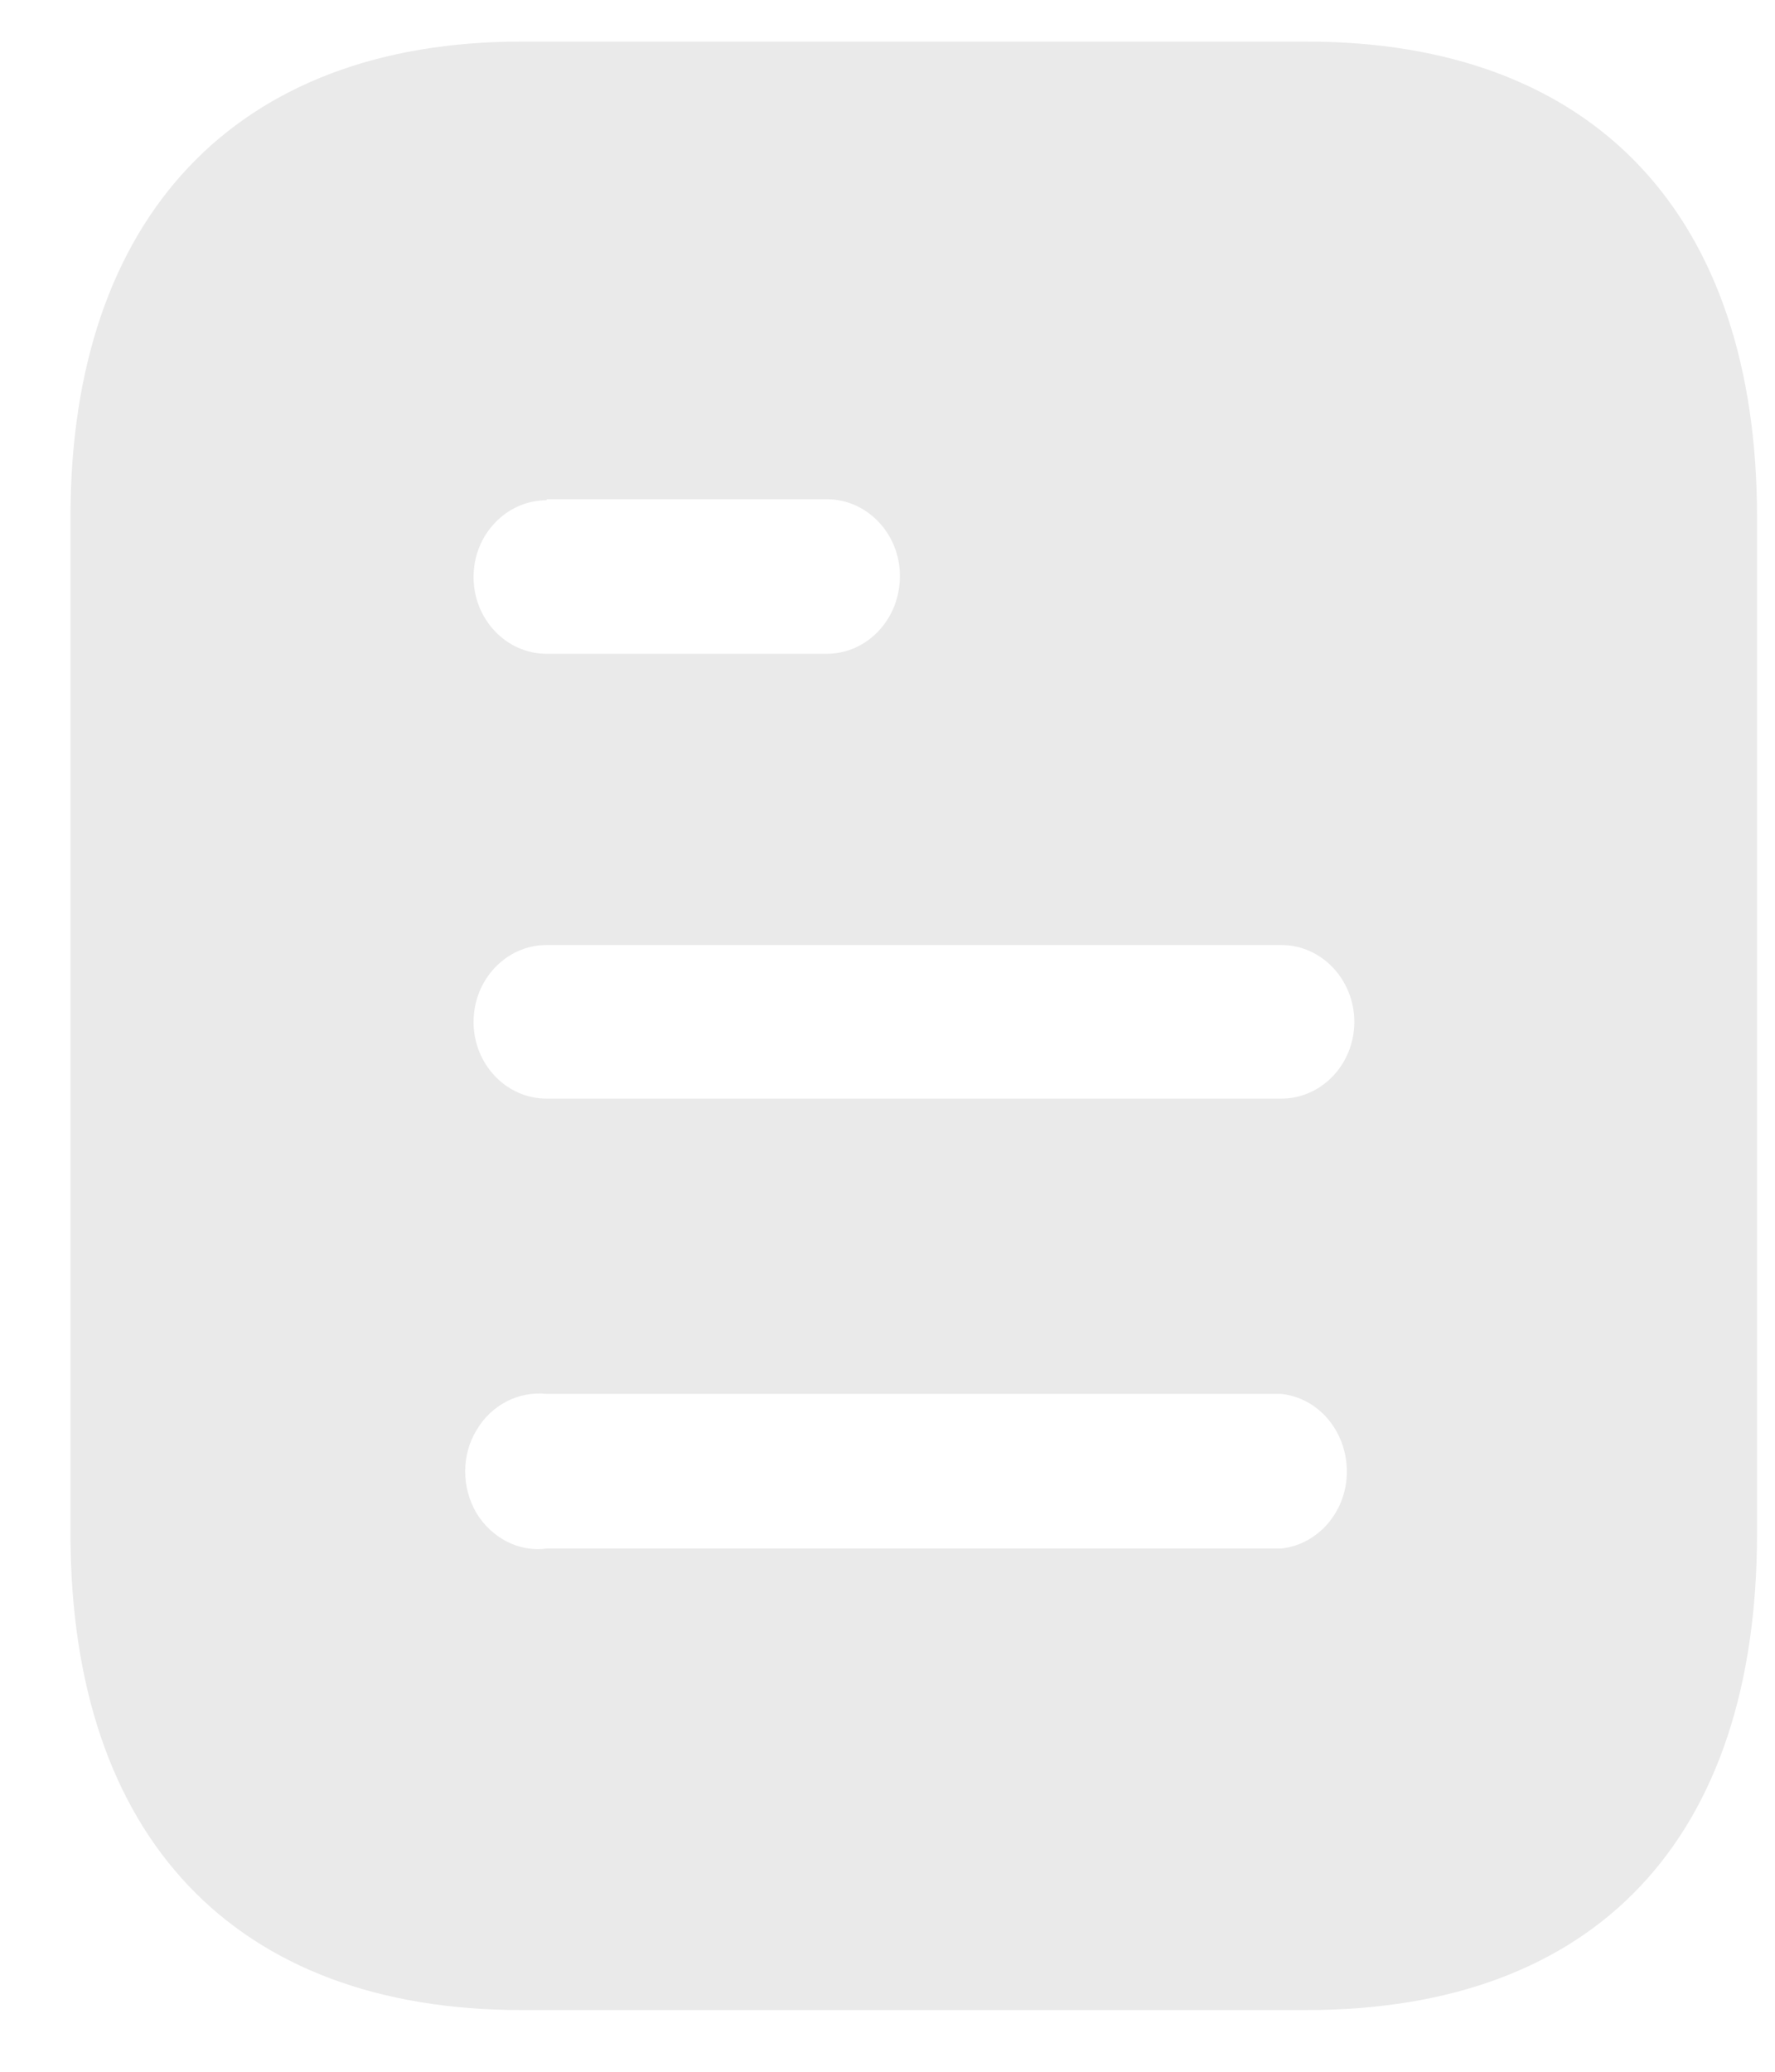 <svg width="24" height="28" viewBox="0 0 24 28" fill="none" xmlns="http://www.w3.org/2000/svg">
<path fill-rule="evenodd" clip-rule="evenodd" d="M7.047 0.562H17.665C21.578 0.562 23.757 2.93 23.757 6.987V20.728C23.757 24.852 21.578 27.166 17.665 27.166H7.047C3.196 27.166 0.953 24.852 0.953 20.728V6.987C0.953 2.93 3.196 0.562 7.047 0.562ZM7.385 6.761C7.388 6.761 7.391 6.758 7.391 6.754C7.391 6.75 7.394 6.747 7.398 6.747H11.178C11.724 6.747 12.168 7.213 12.168 7.784C12.168 8.37 11.724 8.836 11.178 8.836H7.391C6.845 8.836 6.403 8.37 6.403 7.798C6.403 7.229 6.842 6.765 7.385 6.761ZM7.391 14.848H17.324C17.869 14.848 18.312 14.383 18.312 13.811C18.312 13.239 17.869 12.772 17.324 12.772H7.391C6.845 12.772 6.403 13.239 6.403 13.811C6.403 14.383 6.845 14.848 7.391 14.848ZM7.392 20.928H17.324C17.829 20.874 18.211 20.421 18.211 19.89C18.211 19.345 17.829 18.892 17.324 18.839H7.392C7.012 18.799 6.644 18.985 6.442 19.331C6.239 19.664 6.239 20.103 6.442 20.449C6.644 20.781 7.012 20.981 7.392 20.928Z" fill="#EAEAEA"/>
</svg>
